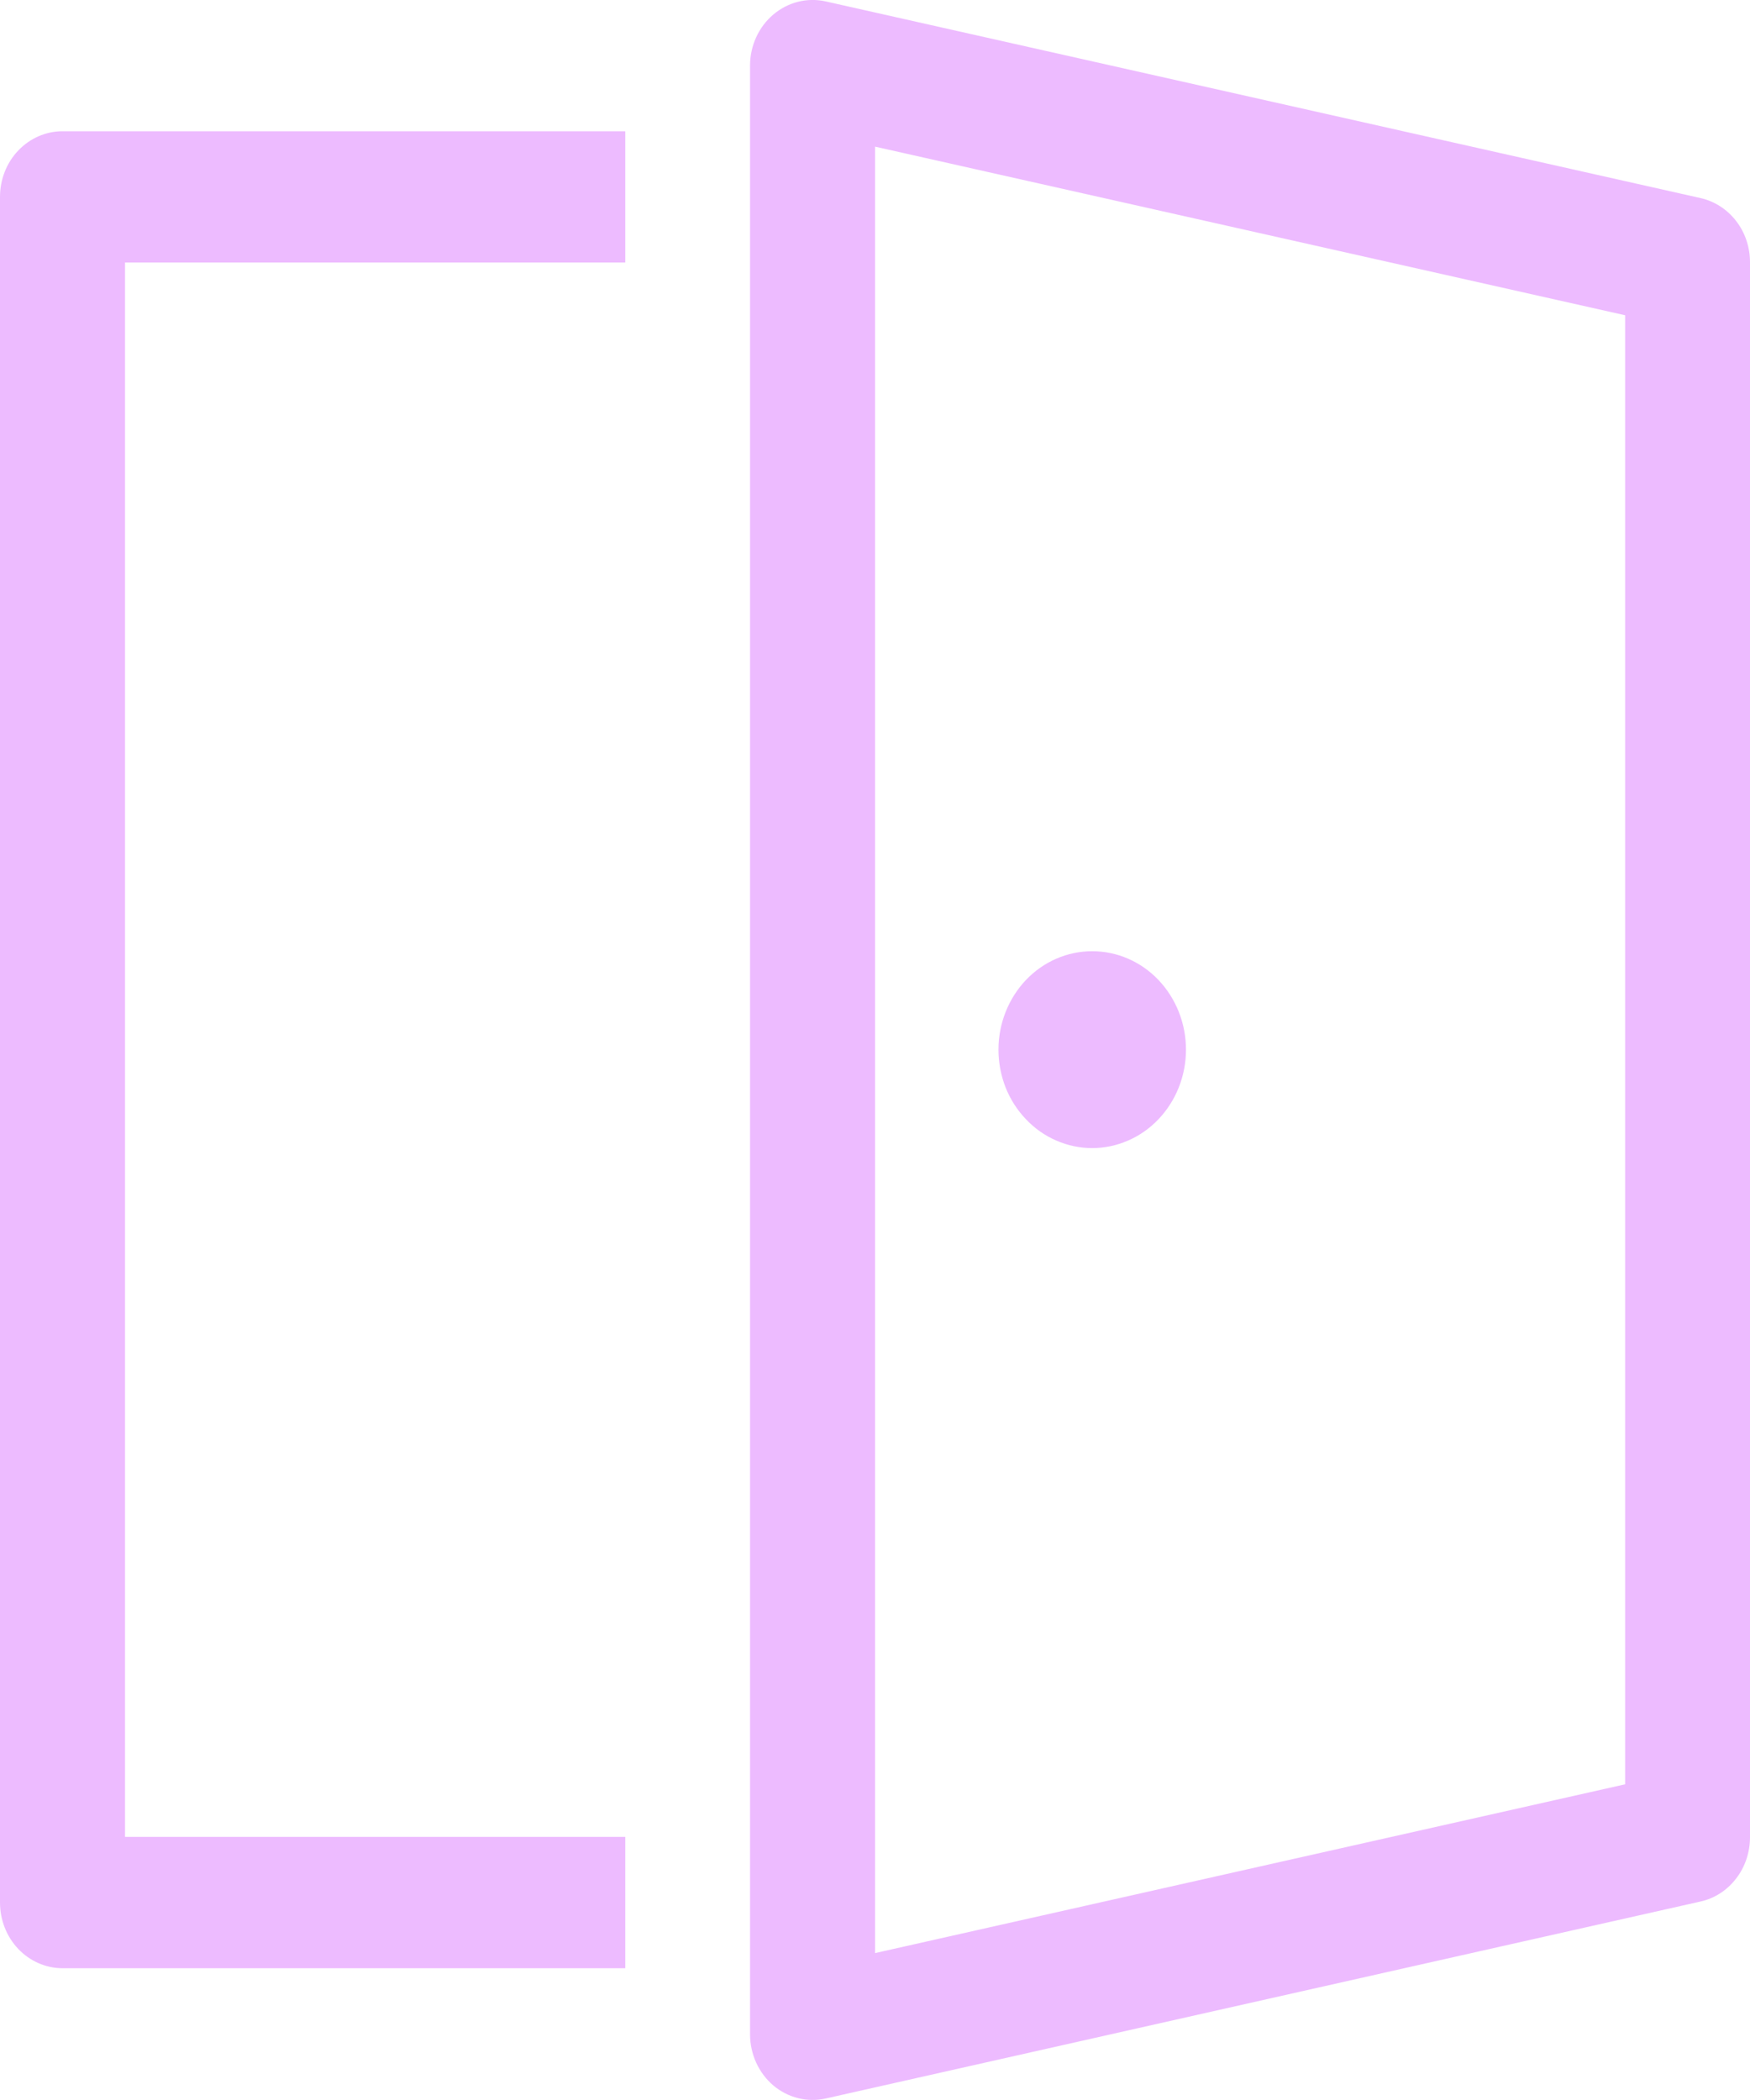 <svg width="20" height="24" viewBox="0 0 20 24" fill="none" xmlns="http://www.w3.org/2000/svg">
<path d="M13.554 11.996C13.554 12.144 13.526 12.29 13.472 12.427C13.418 12.563 13.339 12.687 13.24 12.791C13.14 12.896 13.022 12.979 12.892 13.035C12.762 13.092 12.623 13.121 12.482 13.121C12.342 13.121 12.202 13.092 12.072 13.035C11.942 12.979 11.824 12.896 11.725 12.791C11.625 12.687 11.546 12.563 11.492 12.427C11.439 12.29 11.411 12.144 11.411 11.996C11.411 11.698 11.524 11.412 11.725 11.2C11.926 10.989 12.198 10.871 12.482 10.871C12.767 10.871 13.039 10.989 13.24 11.2C13.441 11.412 13.554 11.698 13.554 11.996ZM9.436 0.016C9.332 -0.007 9.225 -0.006 9.121 0.02C9.018 0.046 8.921 0.096 8.838 0.166C8.755 0.236 8.688 0.325 8.642 0.426C8.596 0.526 8.572 0.637 8.572 0.749V23.25C8.572 23.361 8.596 23.472 8.642 23.573C8.688 23.674 8.755 23.763 8.837 23.833C8.92 23.903 9.017 23.953 9.121 23.979C9.224 24.005 9.332 24.006 9.436 23.983L19.437 21.731C19.597 21.695 19.74 21.602 19.842 21.468C19.945 21.335 20 21.168 20 20.996V2.996C20 2.824 19.944 2.658 19.841 2.525C19.738 2.392 19.595 2.3 19.436 2.264L9.436 0.016ZM10.001 22.321V1.676L18.573 3.603V20.392L10.001 22.321ZM7.146 22.494V20.993H1.429V3H7.146V1.5H0.714C0.525 1.5 0.343 1.579 0.209 1.72C0.075 1.86 3.05176e-05 2.051 3.05176e-05 2.25V21.743C3.05176e-05 21.942 0.075 22.133 0.209 22.274C0.343 22.414 0.525 22.494 0.714 22.494H7.146Z" fill="#EDBBFF"/>
</svg>
